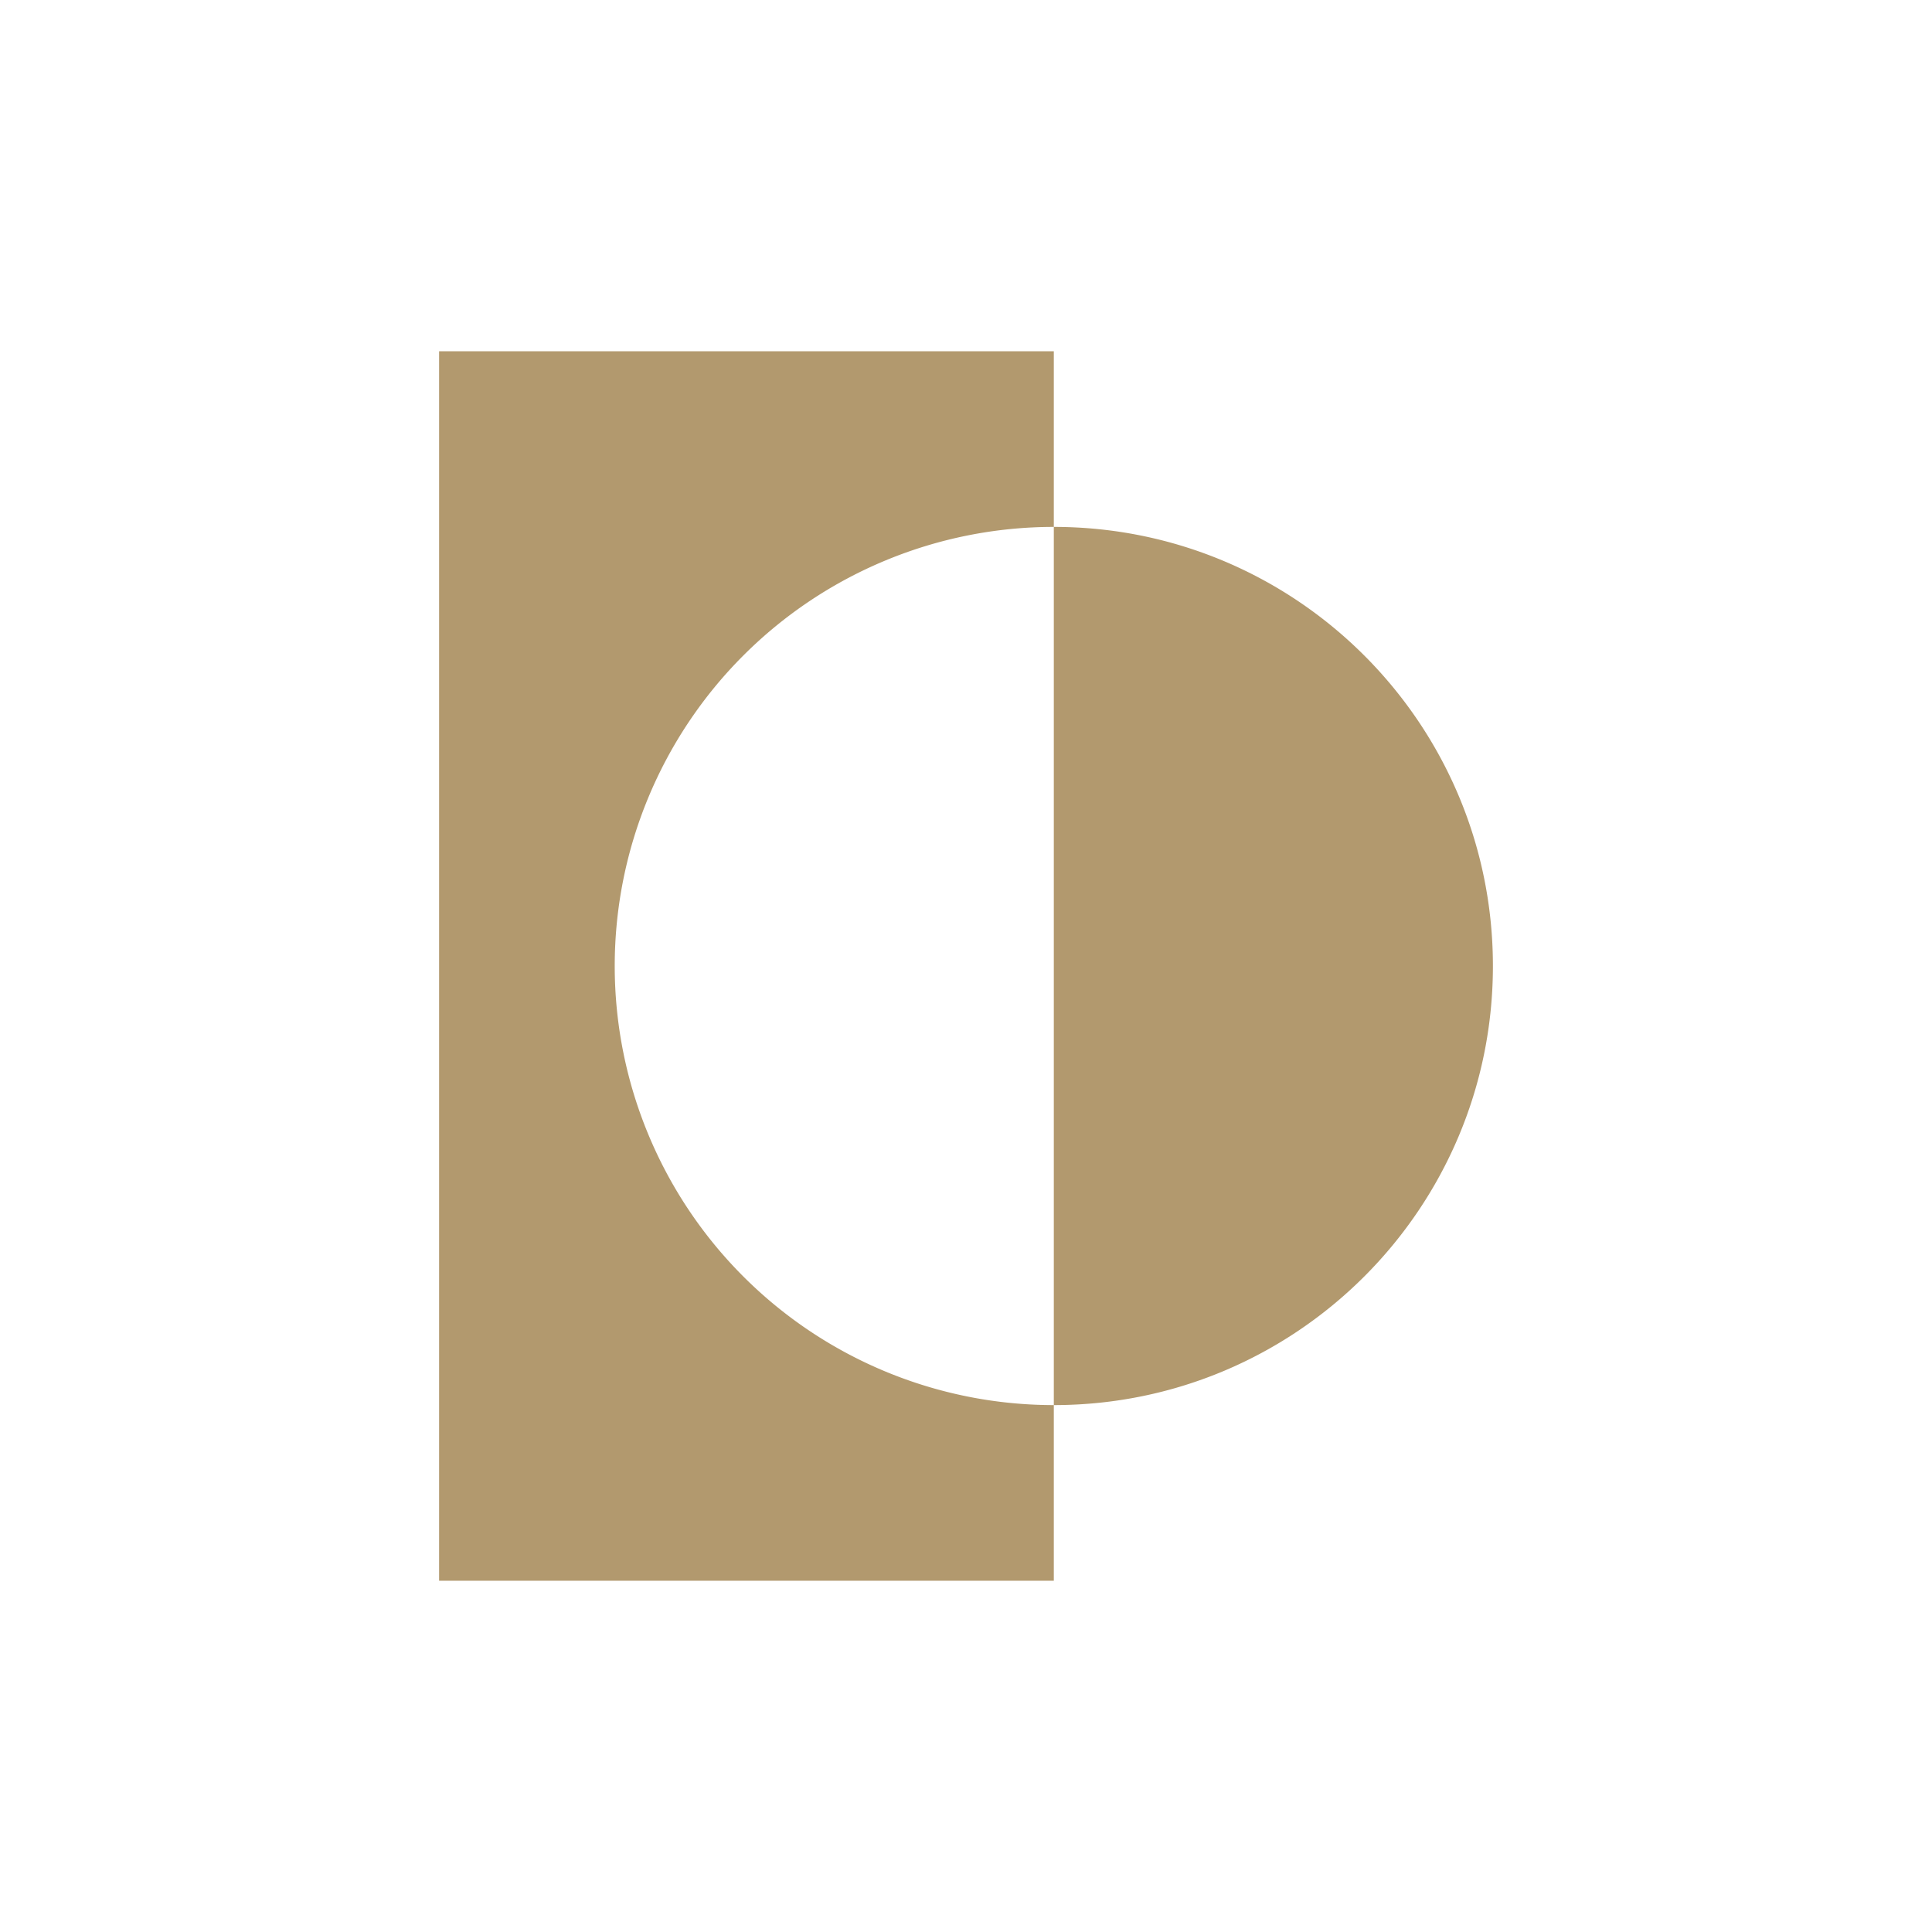 <svg xmlns="http://www.w3.org/2000/svg" width="22" height="22" viewBox="0 0 22 22">
 <defs>
  <style id="current-color-scheme" type="text/css">
   .ColorScheme-Text { color:#b2996e; } .ColorScheme-Highlight { color:#4285f4; } .ColorScheme-NeutralText { color:#ff9800; } .ColorScheme-PositiveText { color:#4caf50; } .ColorScheme-NegativeText { color:#f44336; }
  </style>
 </defs>
 <path style="fill:currentColor" class="ColorScheme-Text" d="M 2 1 L 2 15 L 9 15 L 9 13 A 5 5 0 0 1 4 8 A 5 5 0 0 1 9 3 L 9 1 L 2 1 z M 9 3 L 9 13 C 11.761 13 14 10.761 14 8 C 14 5.239 11.761 3 9 3 z" transform="translate(3 3)"/>
</svg>
